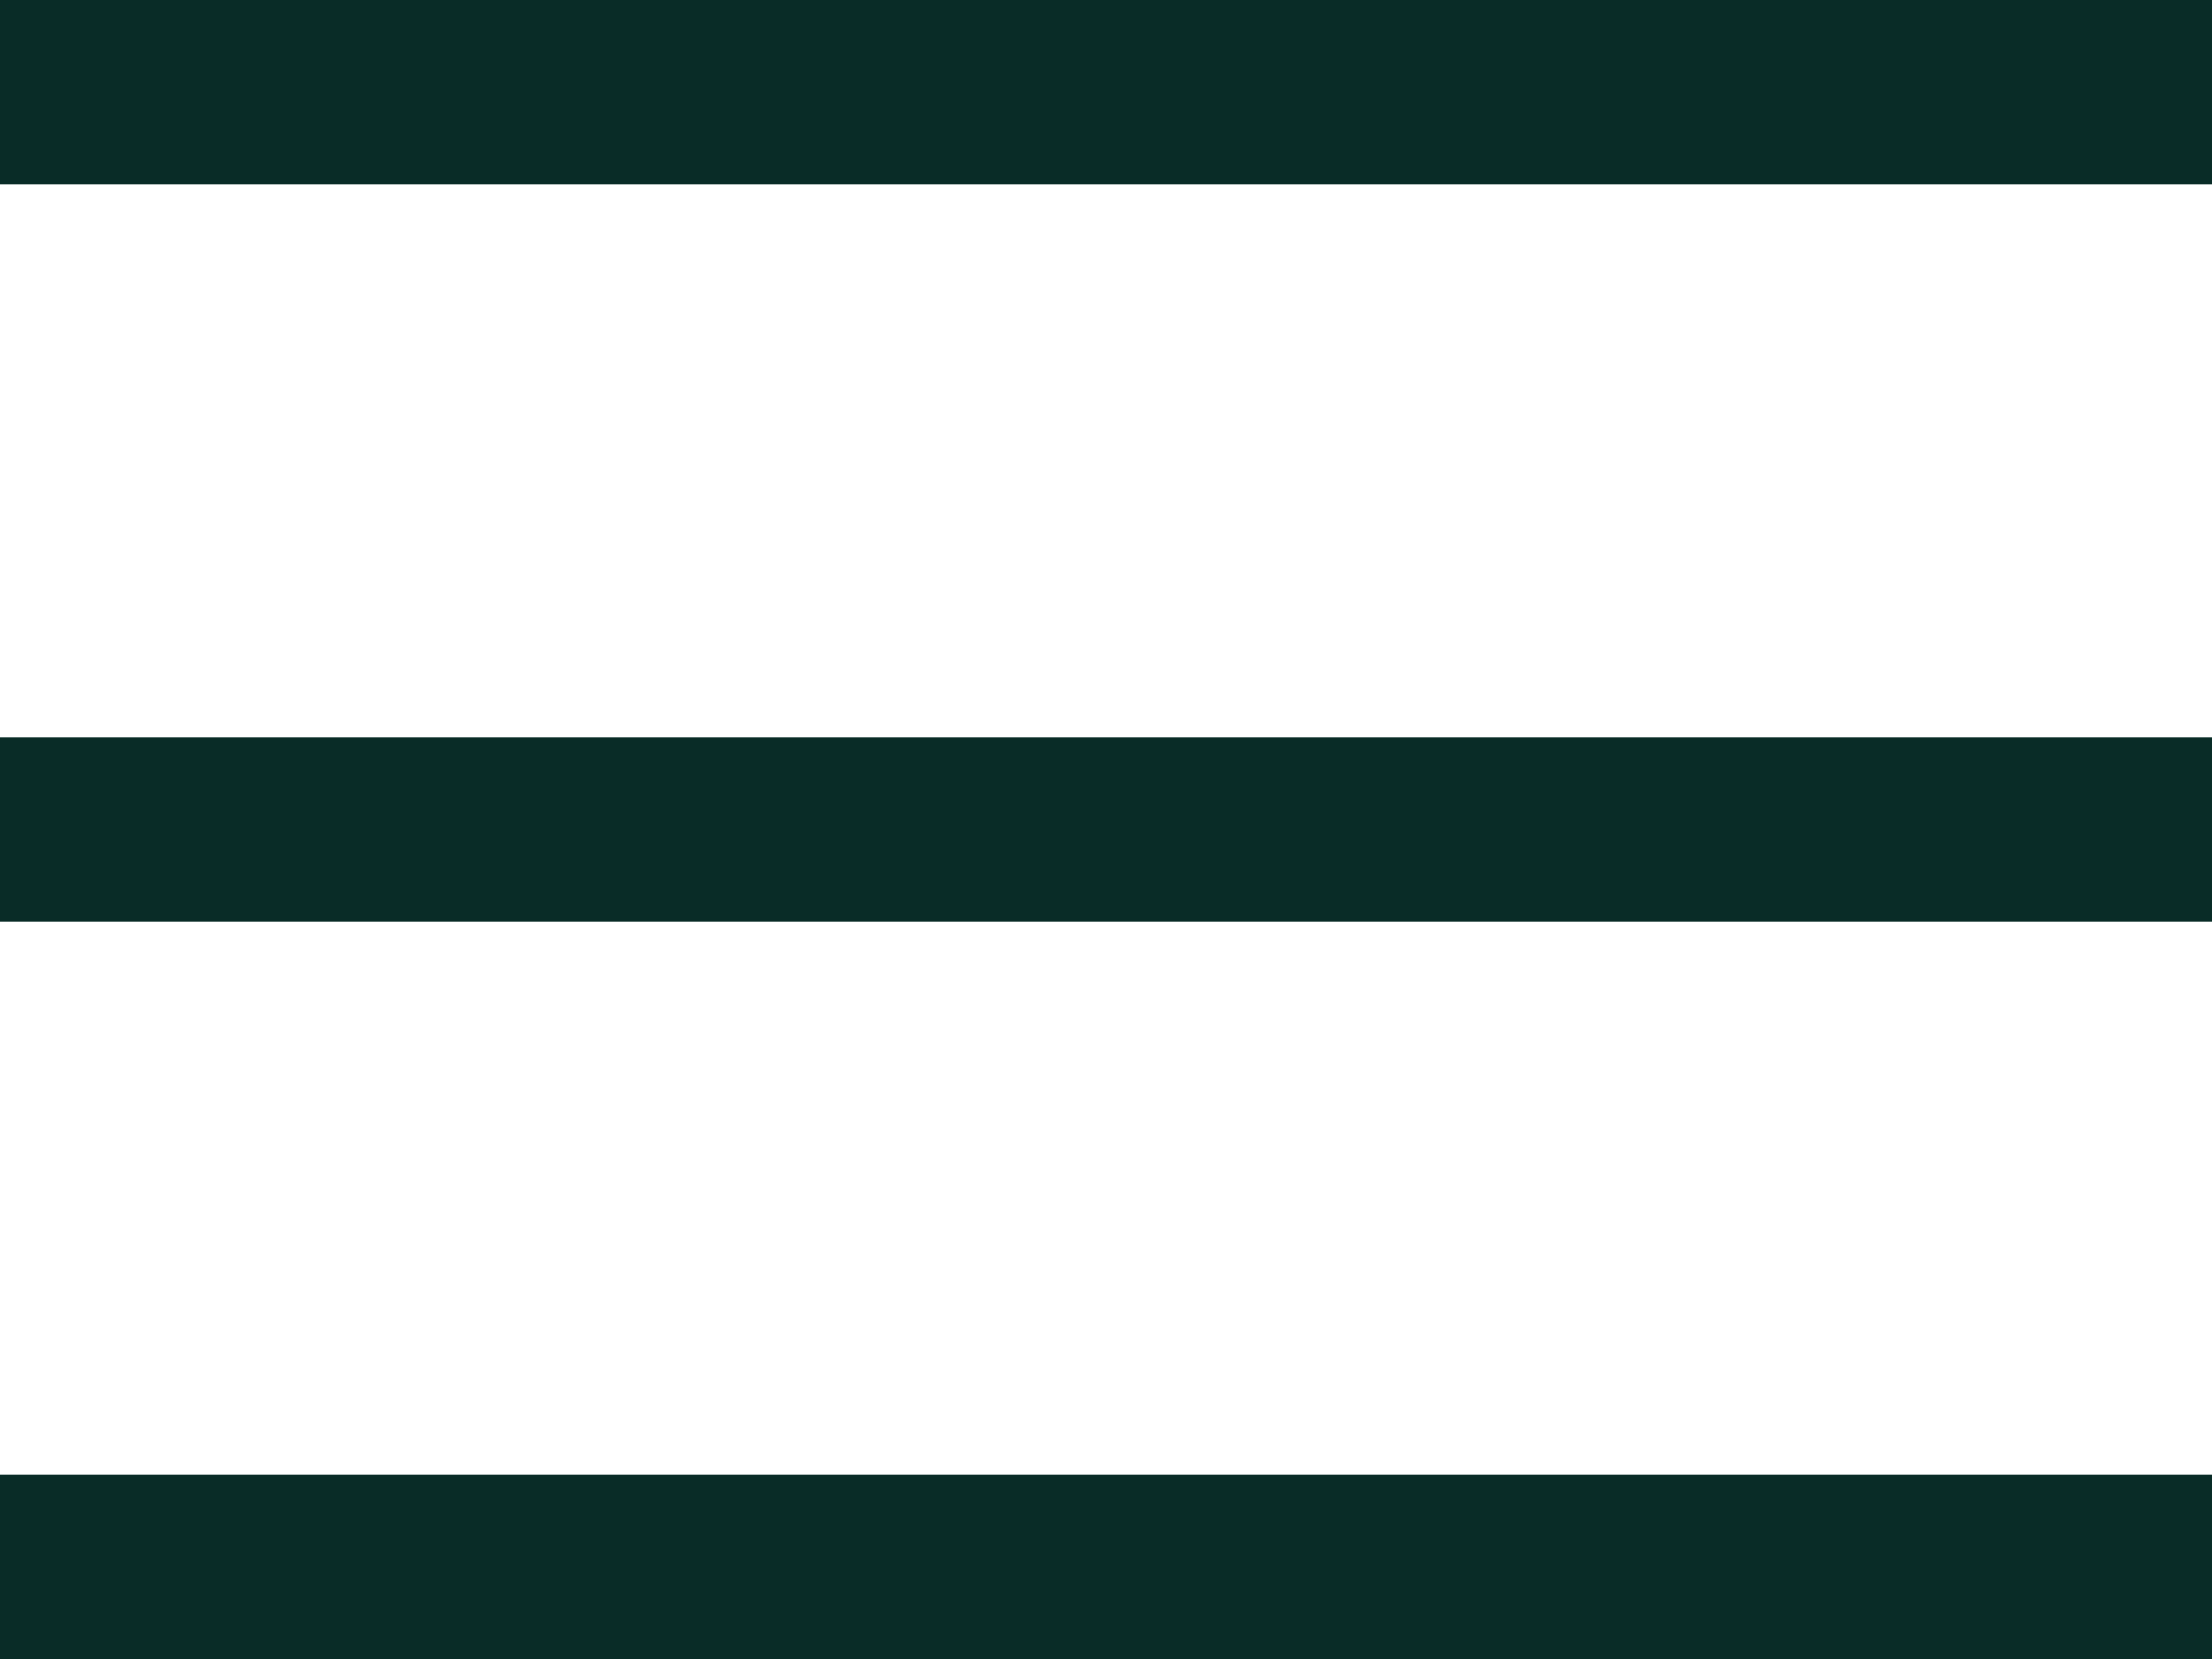 <svg width="24" height="18" viewBox="0 0 24 18" fill="none" xmlns="http://www.w3.org/2000/svg">
<line y1="1" x2="24" y2="1" stroke="#092C27" stroke-width="2"/>
<line y1="9" x2="24" y2="9" stroke="#092C27" stroke-width="2"/>
<line y1="17" x2="24" y2="17" stroke="#092C27" stroke-width="2"/>
</svg>
